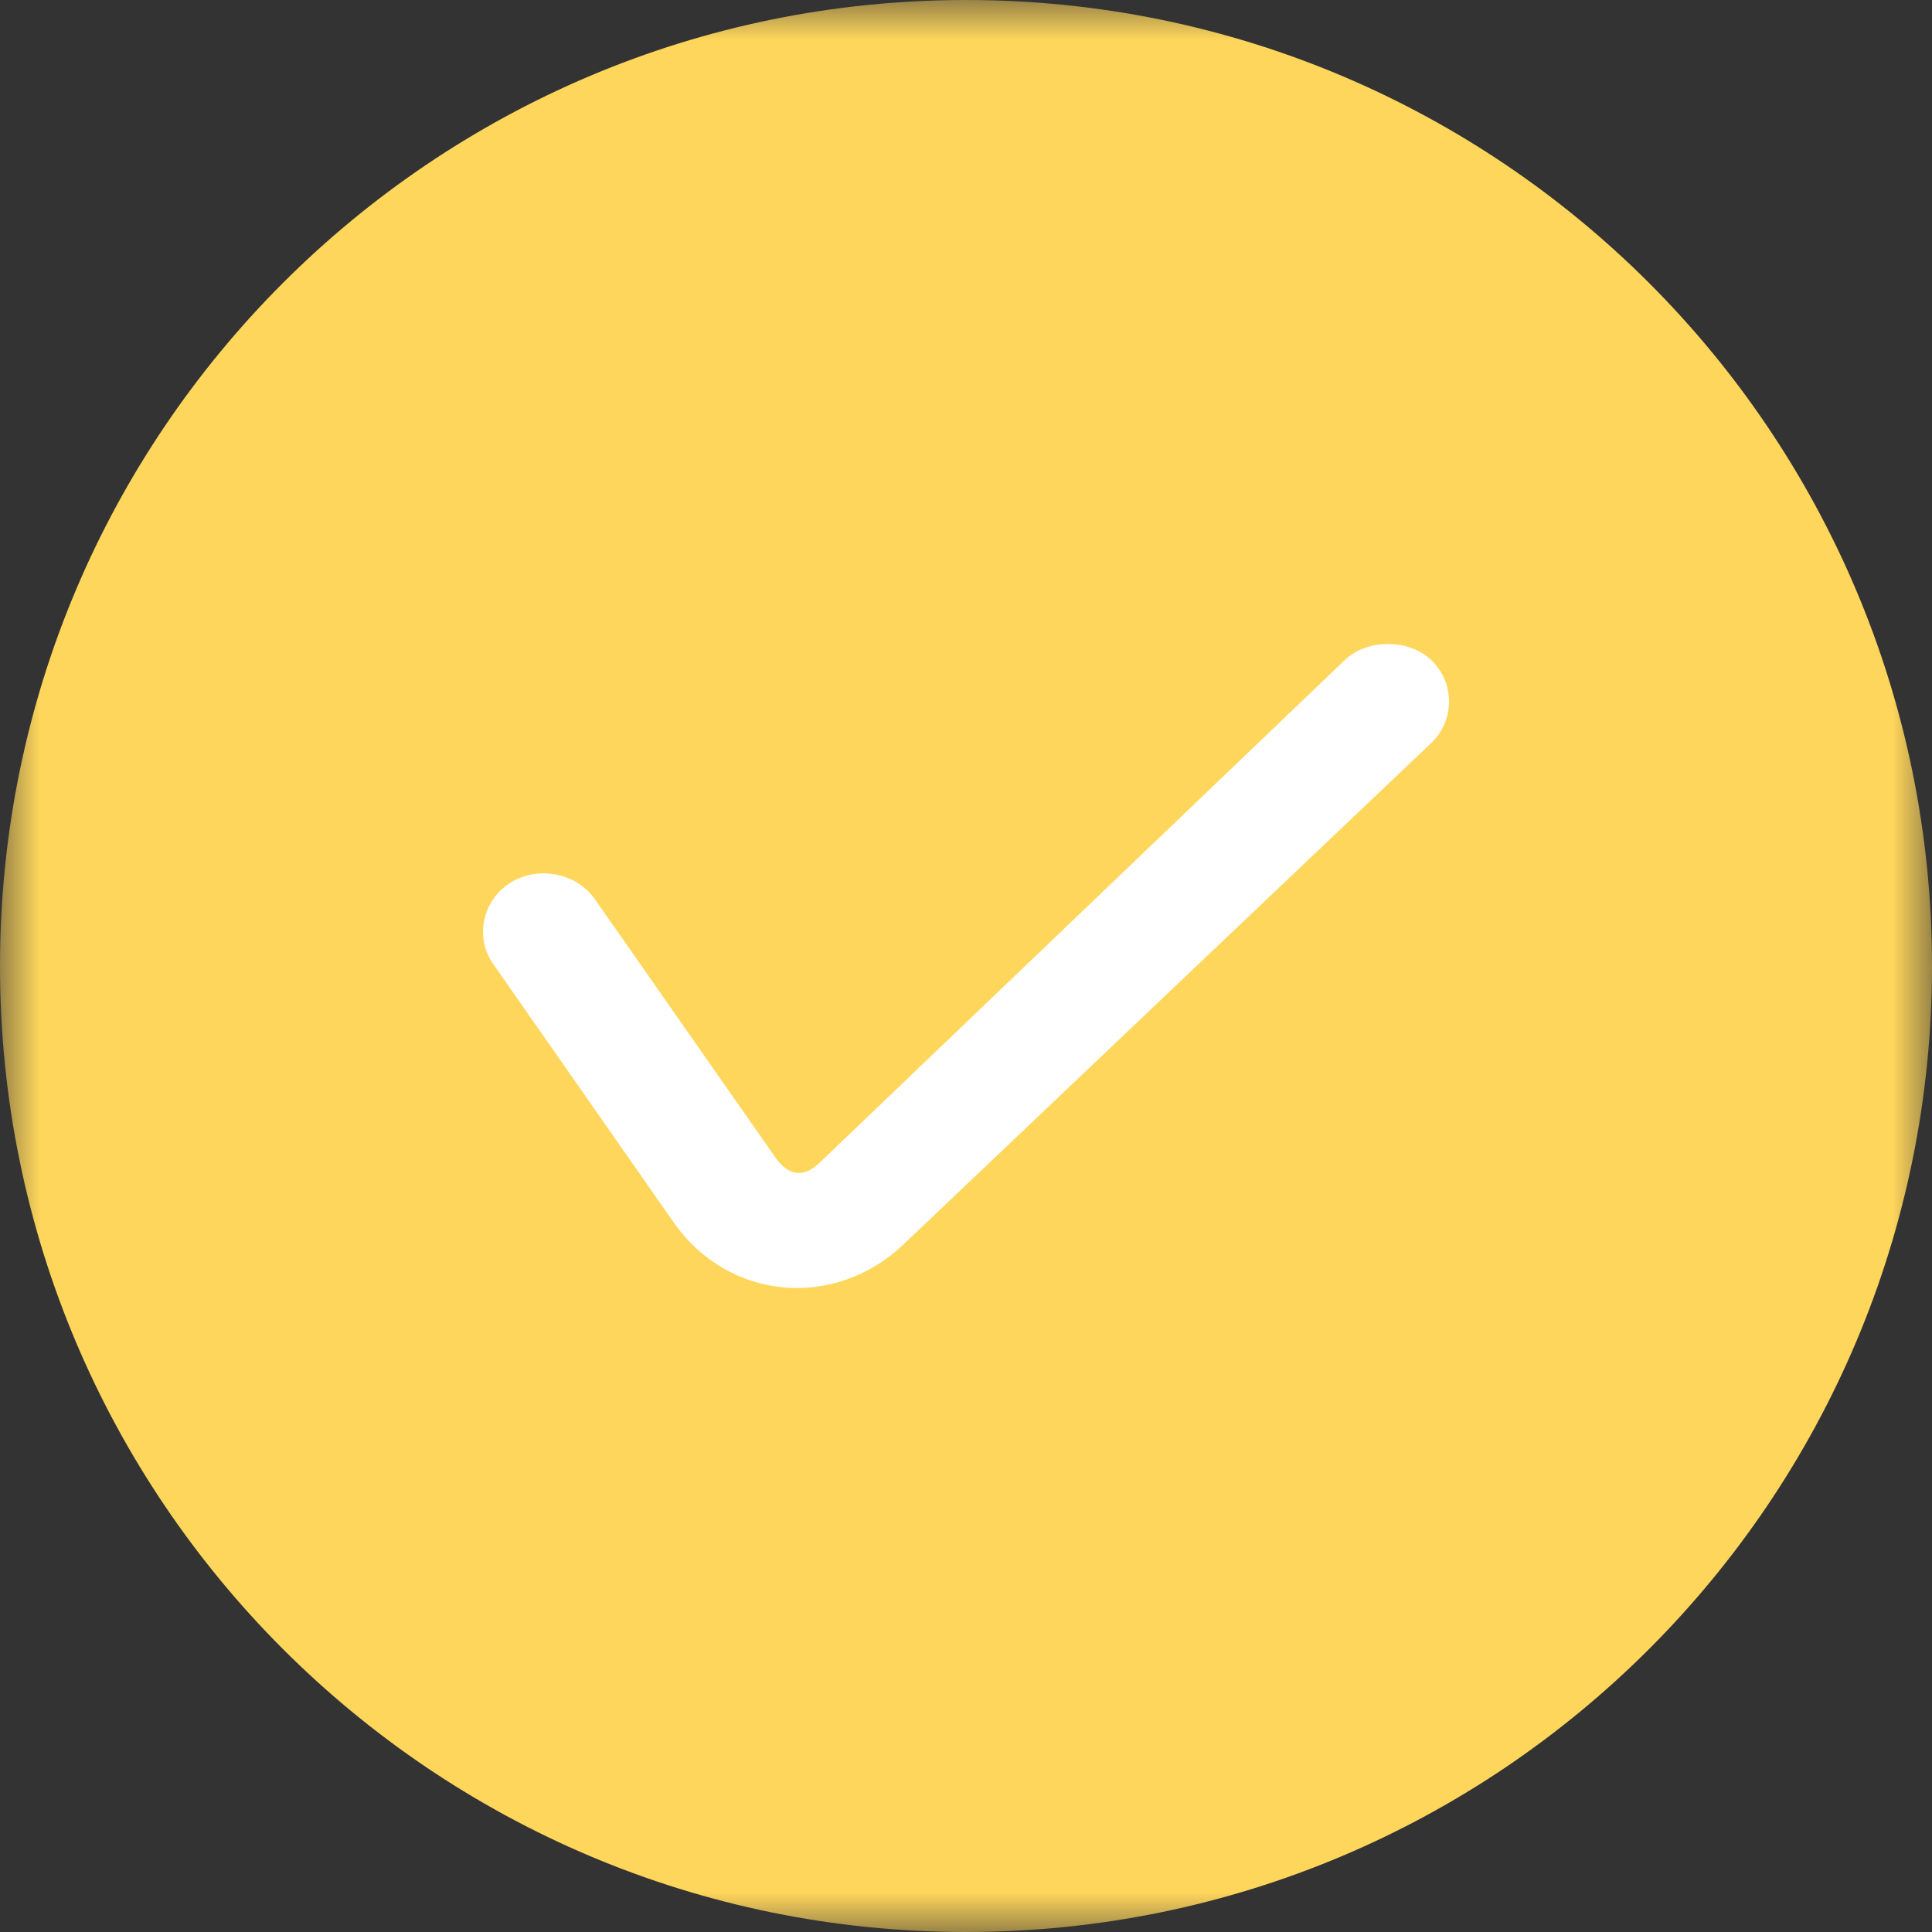<svg width="24" height="24" viewBox="0 0 24 24" fill="none" xmlns="http://www.w3.org/2000/svg">
<rect x="0" y="0" width="24" height="24" fill="#333333" stroke="none"/>
<g clip-path="url(#clip0_2771_7372)">
<mask id="mask0_2771_7372" style="mask-type:luminance" maskUnits="userSpaceOnUse" x="0" y="0" width="24" height="24">
<path d="M24 0H0V24H24V0Z" fill="white"/>
</mask>
<g mask="url(#mask0_2771_7372)">
<path d="M12 24C18.627 24 24 18.627 24 12C24 5.373 18.627 0 12 0C5.373 0 0 5.373 0 12C0 18.627 5.373 24 12 24Z" fill="#FFD65C"/>
<path d="M17.243 8C17.051 8 16.85 8.061 16.704 8.201L10.174 14.451C9.981 14.635 9.787 14.601 9.636 14.384L7.389 11.169C7.159 10.841 6.679 10.75 6.335 10.969C5.992 11.188 5.896 11.645 6.125 11.973L8.371 15.188C9.048 16.154 10.366 16.277 11.227 15.455L17.781 9.228C18.073 8.948 18.073 8.48 17.781 8.201C17.635 8.061 17.434 8 17.243 8Z" fill="white"/>
</g>
</g>
<defs>
<clipPath id="clip0_2771_7372">
<rect width="24" height="24" fill="white"/>
</clipPath>
</defs>
</svg>
